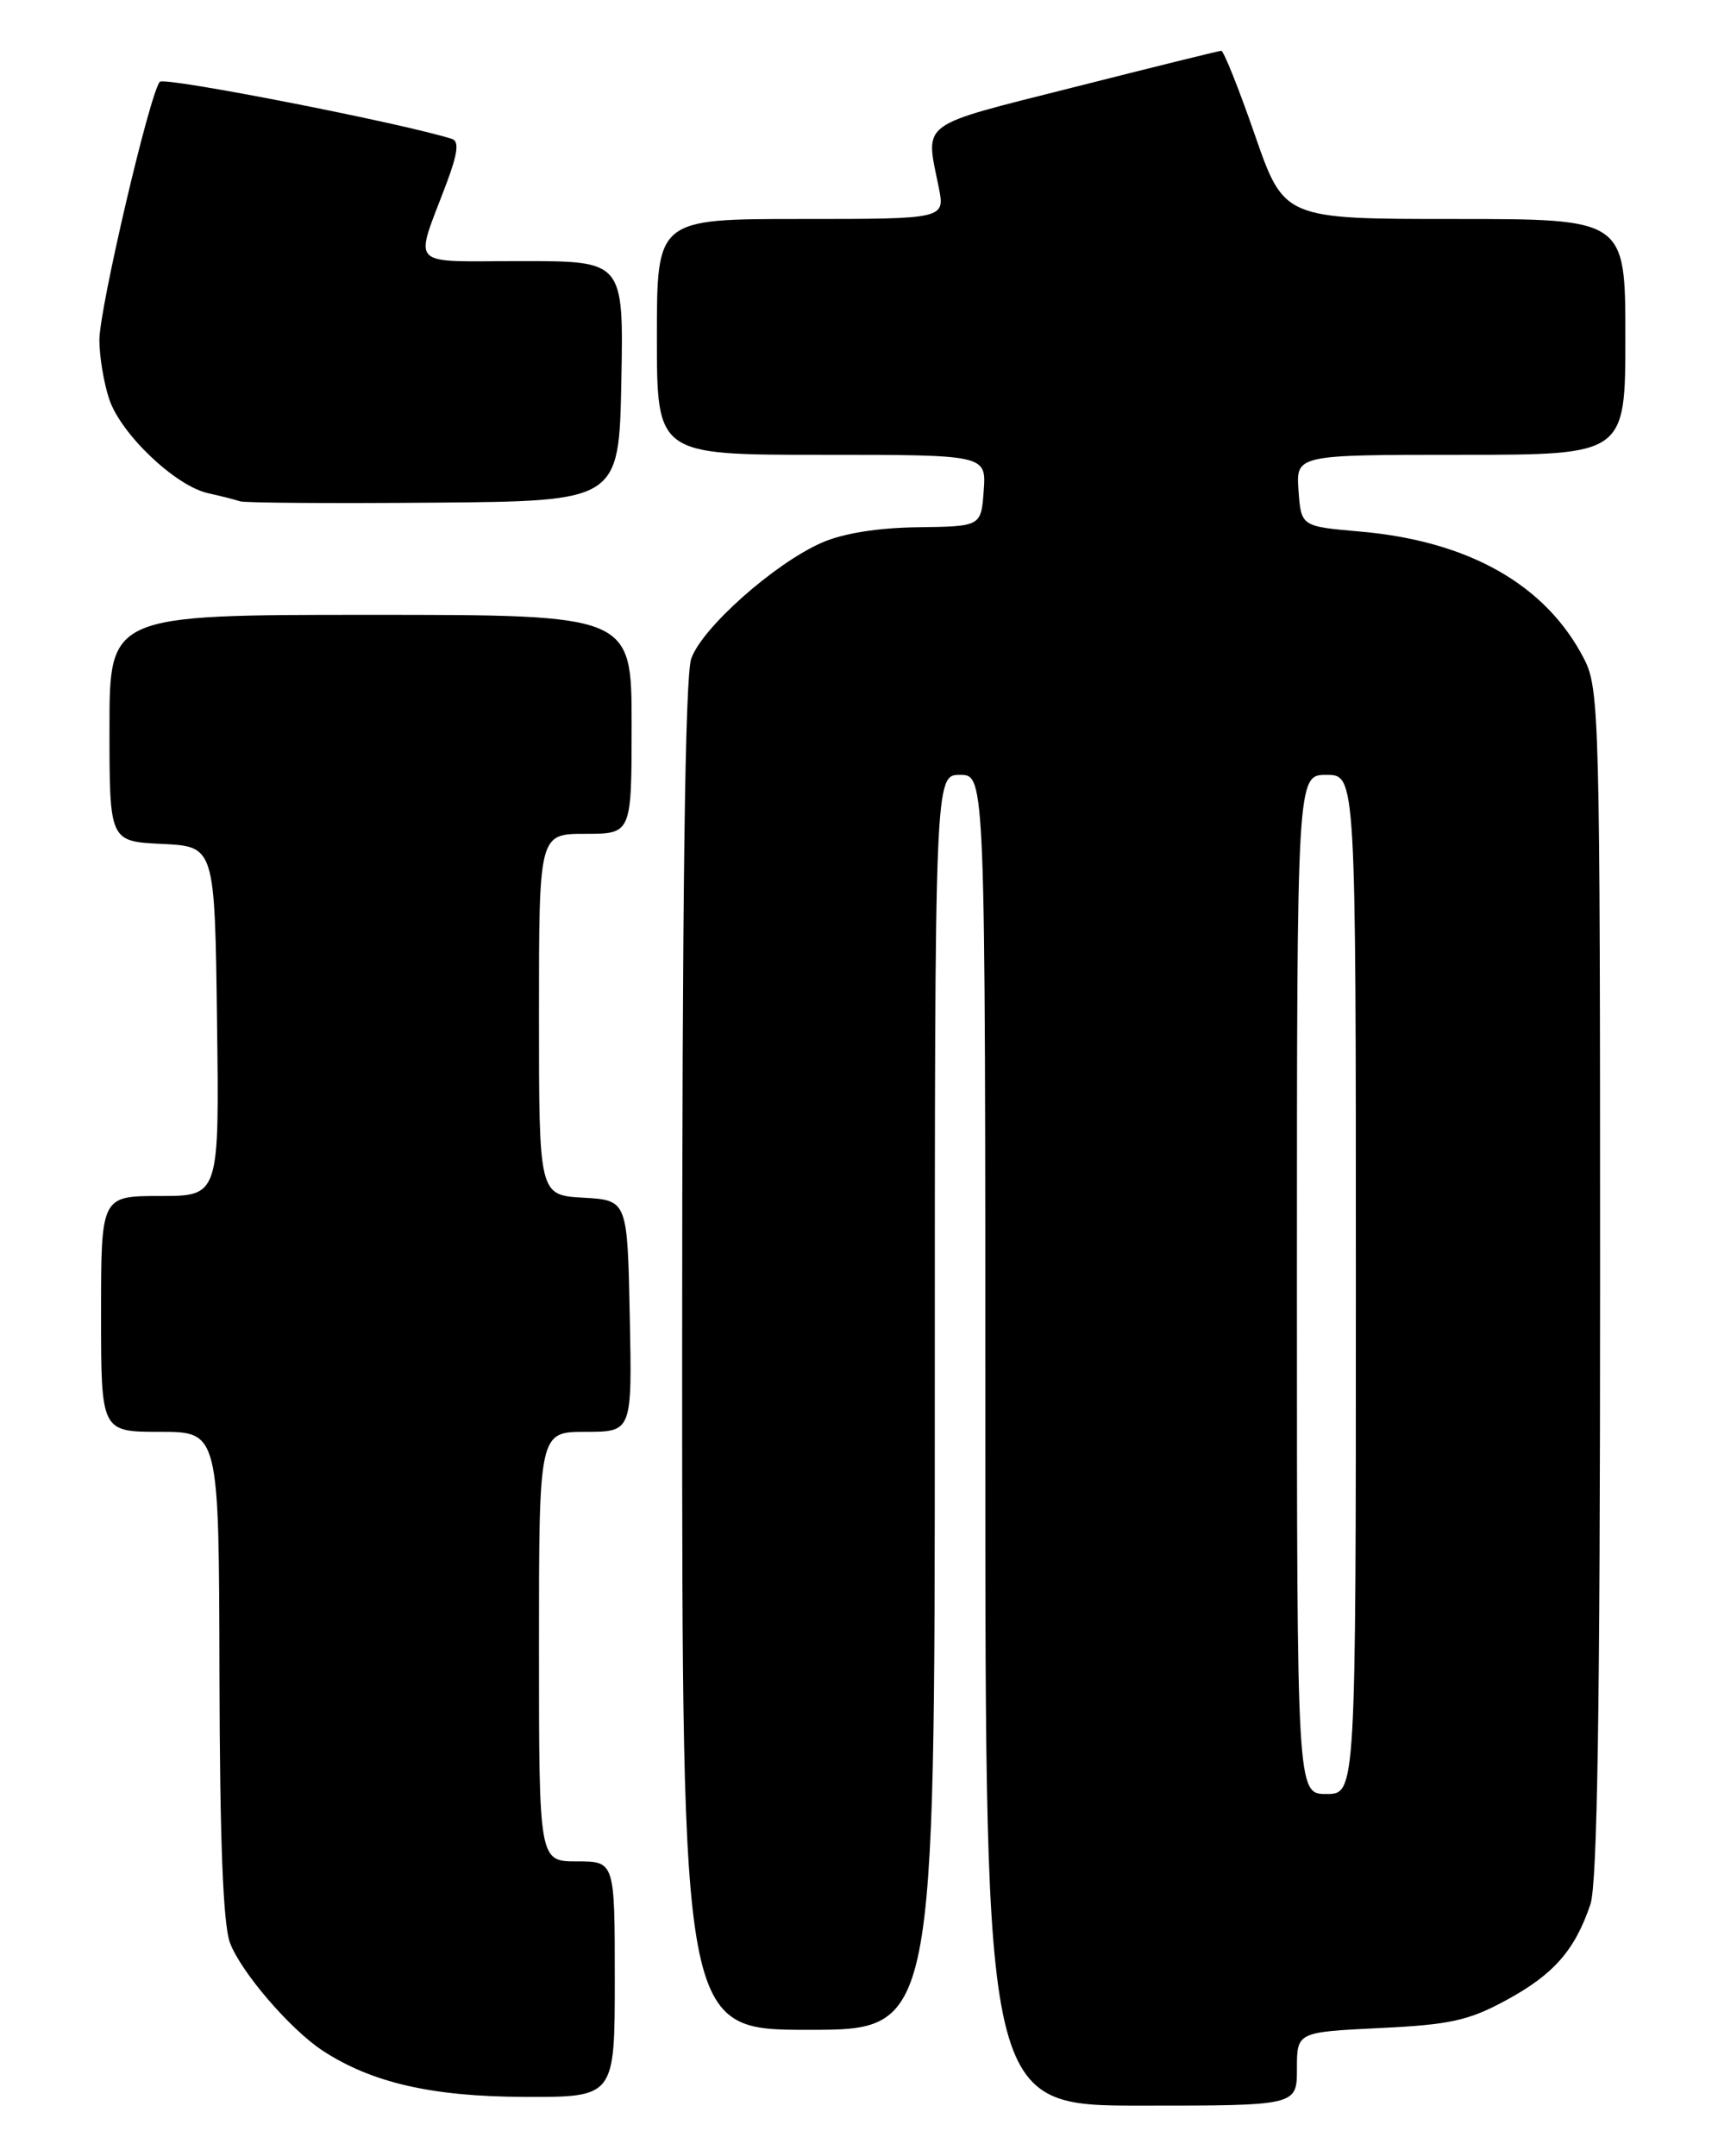 <?xml version="1.0" encoding="UTF-8" standalone="no"?>
<!DOCTYPE svg PUBLIC "-//W3C//DTD SVG 1.1//EN" "http://www.w3.org/Graphics/SVG/1.1/DTD/svg11.dtd" >
<svg xmlns="http://www.w3.org/2000/svg" xmlns:xlink="http://www.w3.org/1999/xlink" version="1.1" viewBox="0 0 204 256">
 <g >
 <path fill="currentColor"
d=" M 154.00 245.63 C 154.00 241.27 154.00 241.27 163.82 240.79 C 172.20 240.39 174.41 239.90 178.89 237.46 C 184.50 234.41 187.00 231.56 188.85 226.10 C 189.67 223.66 190.00 202.83 190.00 152.31 C 190.00 84.96 189.92 81.76 188.09 78.21 C 183.56 69.43 174.43 64.24 161.50 63.11 C 154.50 62.50 154.50 62.50 154.19 58.25 C 153.89 54.00 153.89 54.00 173.44 54.00 C 193.00 54.00 193.00 54.00 193.00 40.00 C 193.00 26.00 193.00 26.00 172.74 26.00 C 152.47 26.00 152.47 26.00 149.00 16.00 C 147.09 10.50 145.30 6.01 145.01 6.03 C 144.73 6.04 136.85 7.99 127.50 10.36 C 108.85 15.08 109.87 14.32 111.47 22.25 C 112.22 26.00 112.22 26.00 95.11 26.00 C 78.00 26.00 78.00 26.00 78.00 40.00 C 78.00 54.00 78.00 54.00 97.56 54.00 C 117.11 54.00 117.11 54.00 116.81 58.25 C 116.50 62.50 116.50 62.50 109.00 62.60 C 104.22 62.66 100.06 63.33 97.54 64.45 C 91.91 66.94 83.35 74.56 82.08 78.20 C 81.34 80.32 81.00 106.60 81.00 161.15 C 81.00 241.00 81.00 241.00 96.00 241.00 C 111.00 241.00 111.00 241.00 111.00 166.50 C 111.00 92.00 111.00 92.00 114.00 92.00 C 117.00 92.00 117.00 92.00 117.00 171.00 C 117.00 250.00 117.00 250.00 135.50 250.00 C 154.00 250.00 154.00 250.00 154.00 245.63 Z  M 73.00 235.00 C 73.00 221.00 73.00 221.00 68.50 221.00 C 64.00 221.00 64.00 221.00 64.00 195.50 C 64.00 170.00 64.00 170.00 69.53 170.00 C 75.06 170.00 75.06 170.00 74.78 156.25 C 74.50 142.50 74.50 142.50 69.25 142.20 C 64.00 141.90 64.00 141.90 64.00 120.45 C 64.00 99.00 64.00 99.00 69.50 99.00 C 75.00 99.00 75.00 99.00 75.00 86.00 C 75.00 73.00 75.00 73.00 44.00 73.00 C 13.00 73.00 13.00 73.00 13.00 86.45 C 13.00 99.90 13.00 99.90 19.25 100.20 C 25.50 100.50 25.50 100.50 25.77 121.25 C 26.04 142.00 26.04 142.00 19.02 142.00 C 12.00 142.00 12.00 142.00 12.00 156.00 C 12.00 170.00 12.00 170.00 19.00 170.00 C 26.00 170.00 26.00 170.00 26.06 198.75 C 26.10 218.46 26.49 228.50 27.31 230.67 C 28.61 234.14 34.47 240.95 38.31 243.47 C 44.13 247.28 51.30 248.93 62.25 248.96 C 73.00 249.00 73.00 249.00 73.00 235.00 Z  M 73.78 45.25 C 74.05 31.00 74.05 31.00 61.96 31.00 C 48.21 31.00 49.18 32.01 53.05 21.69 C 54.35 18.22 54.53 16.77 53.68 16.50 C 48.05 14.68 19.53 9.09 18.98 9.71 C 17.79 11.03 11.80 36.63 11.80 40.37 C 11.80 42.29 12.32 45.44 12.96 47.37 C 14.33 51.52 20.82 57.70 24.72 58.56 C 26.25 58.90 27.95 59.33 28.50 59.52 C 29.05 59.71 39.40 59.78 51.50 59.68 C 73.50 59.50 73.50 59.50 73.78 45.25 Z  M 154.00 152.50 C 154.00 92.00 154.00 92.00 157.50 92.00 C 161.00 92.00 161.00 92.00 161.00 152.50 C 161.00 213.00 161.00 213.00 157.50 213.00 C 154.00 213.00 154.00 213.00 154.00 152.50 Z "/>
</g>
</svg>